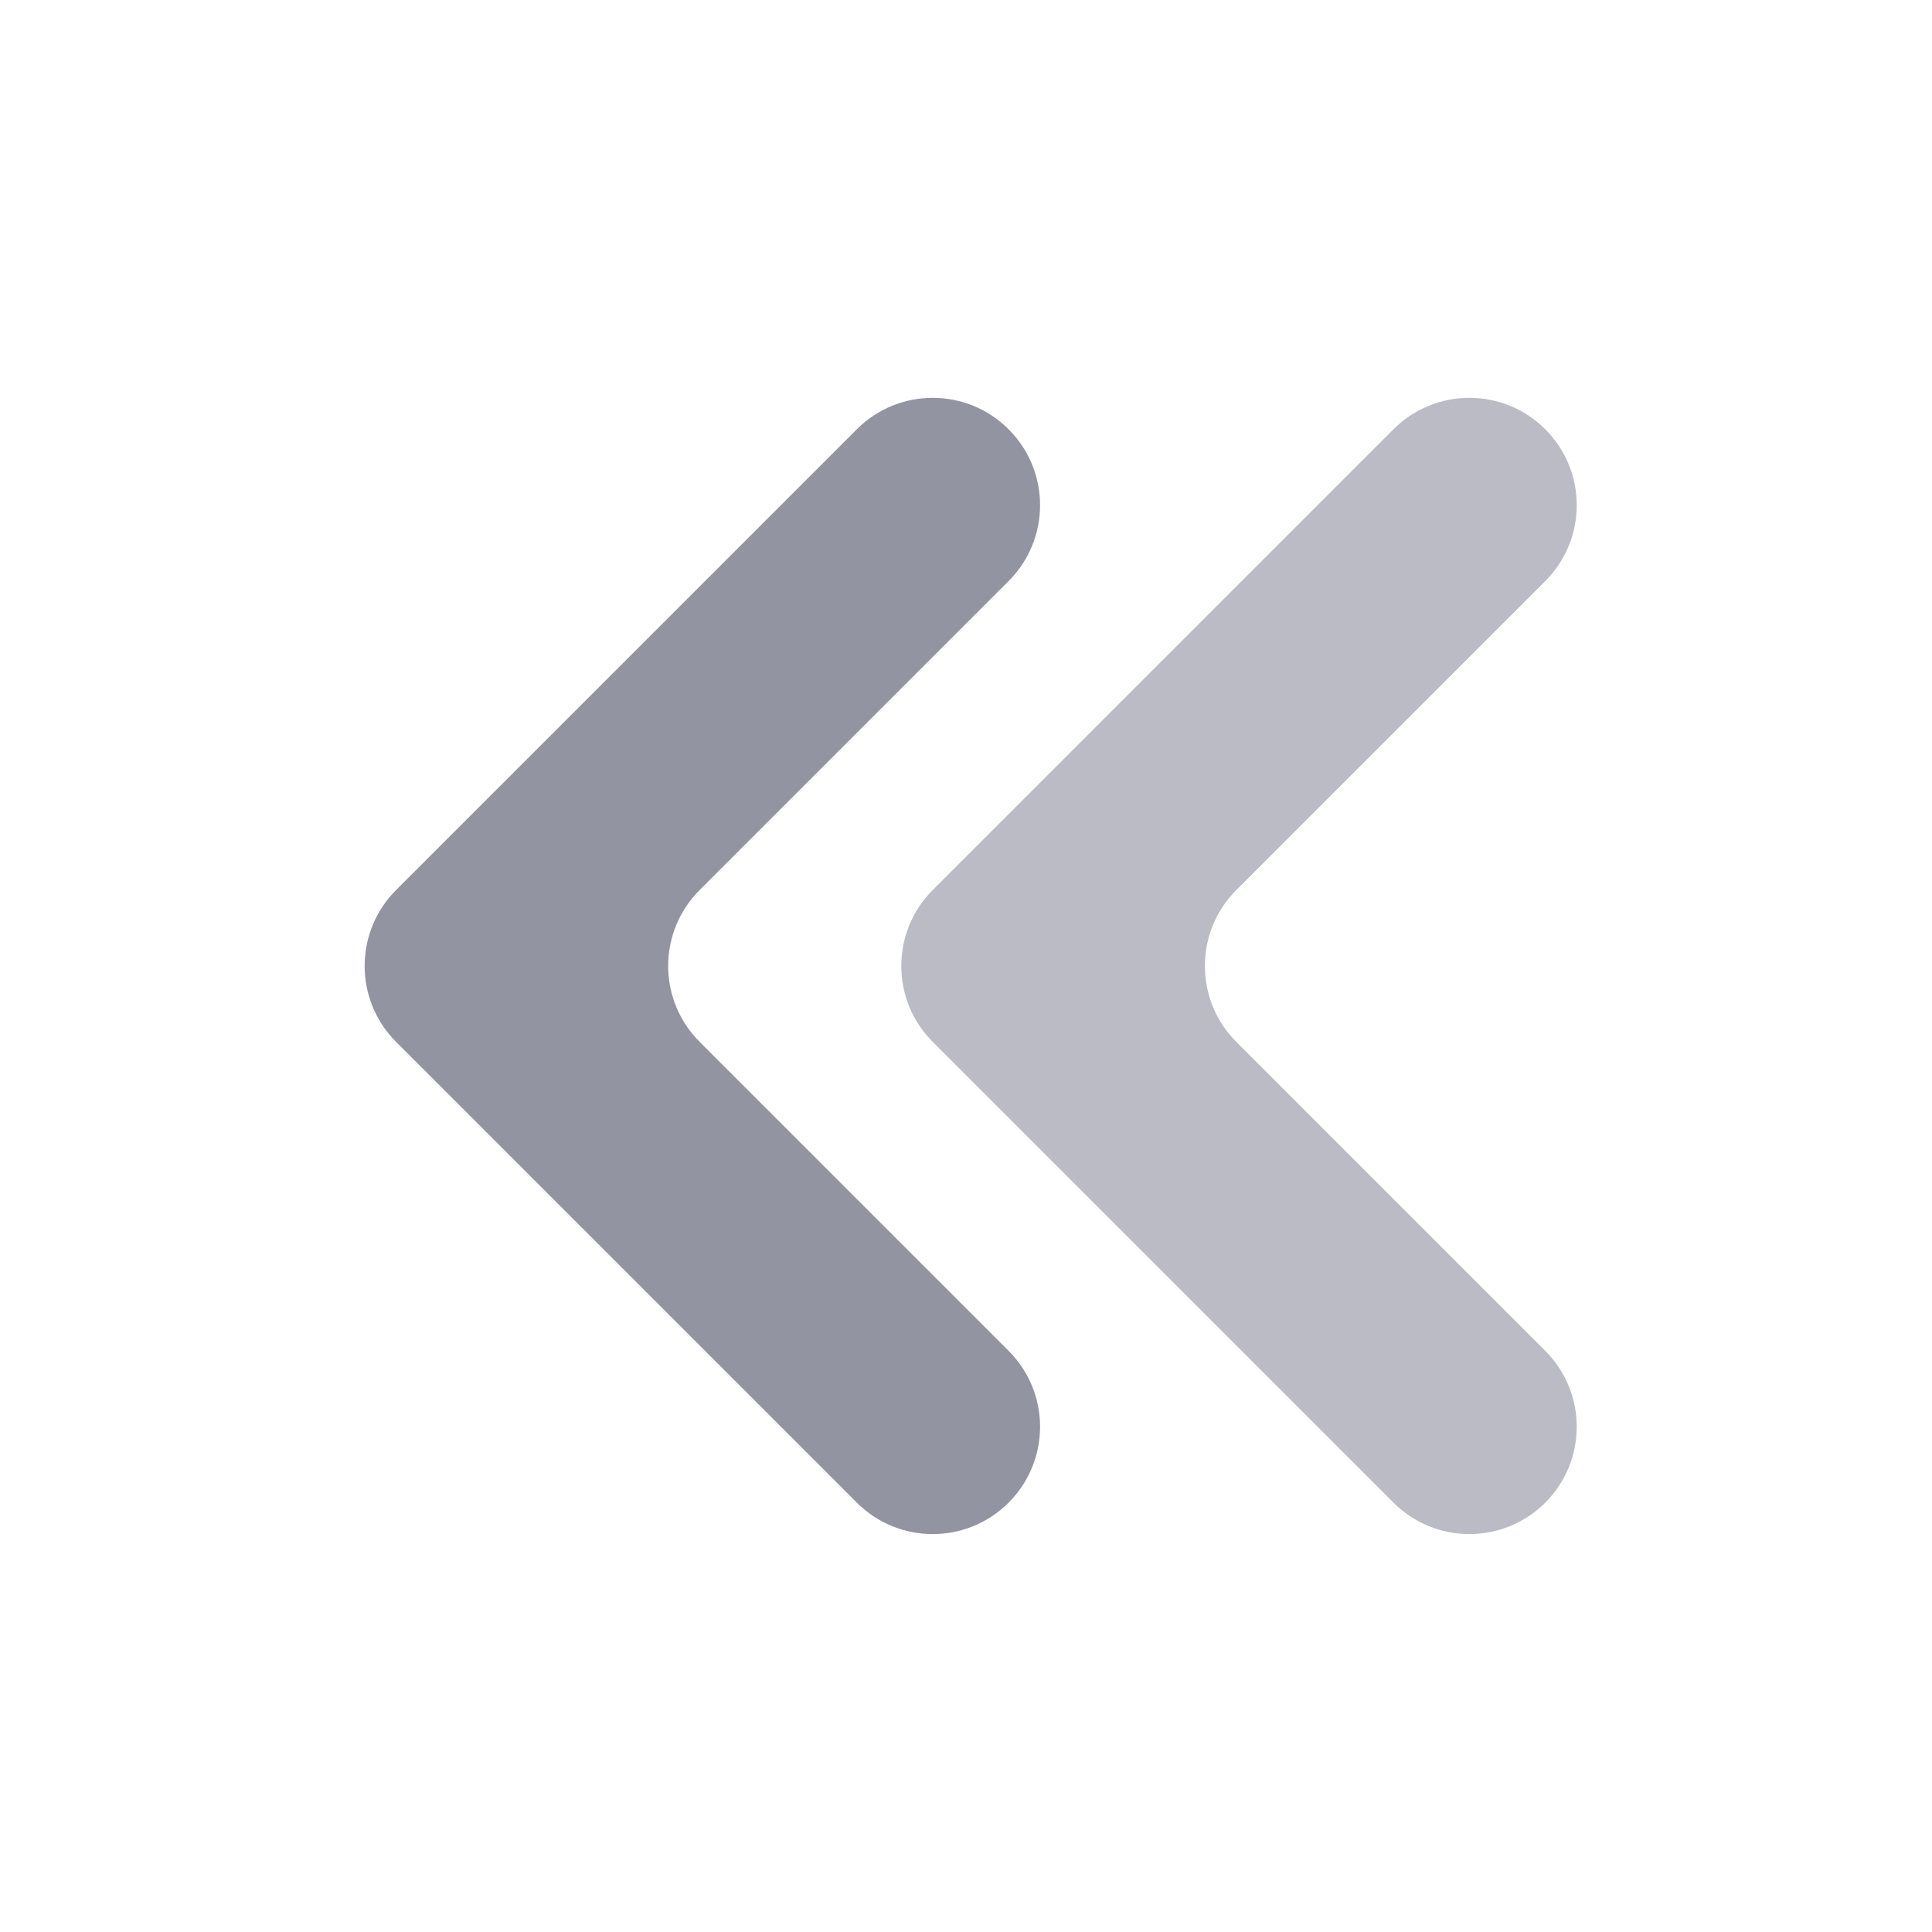 <svg id="left-double-arrow" fill="none" viewBox="0 0 22 22" xmlns="http://www.w3.org/2000/svg"><path fill="rgba(76, 78, 100, 0.6)" d="M11.485 4.888C11.008 4.411 10.234 4.411 9.757 4.888L4.51 10.135C4.033 10.613 4.033 11.386 4.51 11.864L9.757 17.111C10.234 17.588 11.008 17.588 11.485 17.111C11.963 16.633 11.963 15.86 11.485 15.382L7.967 11.864C7.489 11.386 7.489 10.613 7.967 10.135L11.485 6.617C11.963 6.139 11.963 5.366 11.485 4.888Z"></path><path fill="rgba(76, 78, 100, 0.38)" d="M15.868 4.888L10.621 10.135C10.144 10.613 10.144 11.386 10.621 11.864L15.868 17.111C16.346 17.588 17.119 17.588 17.596 17.111C18.074 16.633 18.074 15.86 17.596 15.382L14.078 11.864C13.601 11.386 13.601 10.613 14.078 10.135L17.596 6.617C18.074 6.139 18.074 5.366 17.596 4.888C17.119 4.411 16.346 4.411 15.868 4.888Z"></path></svg>
